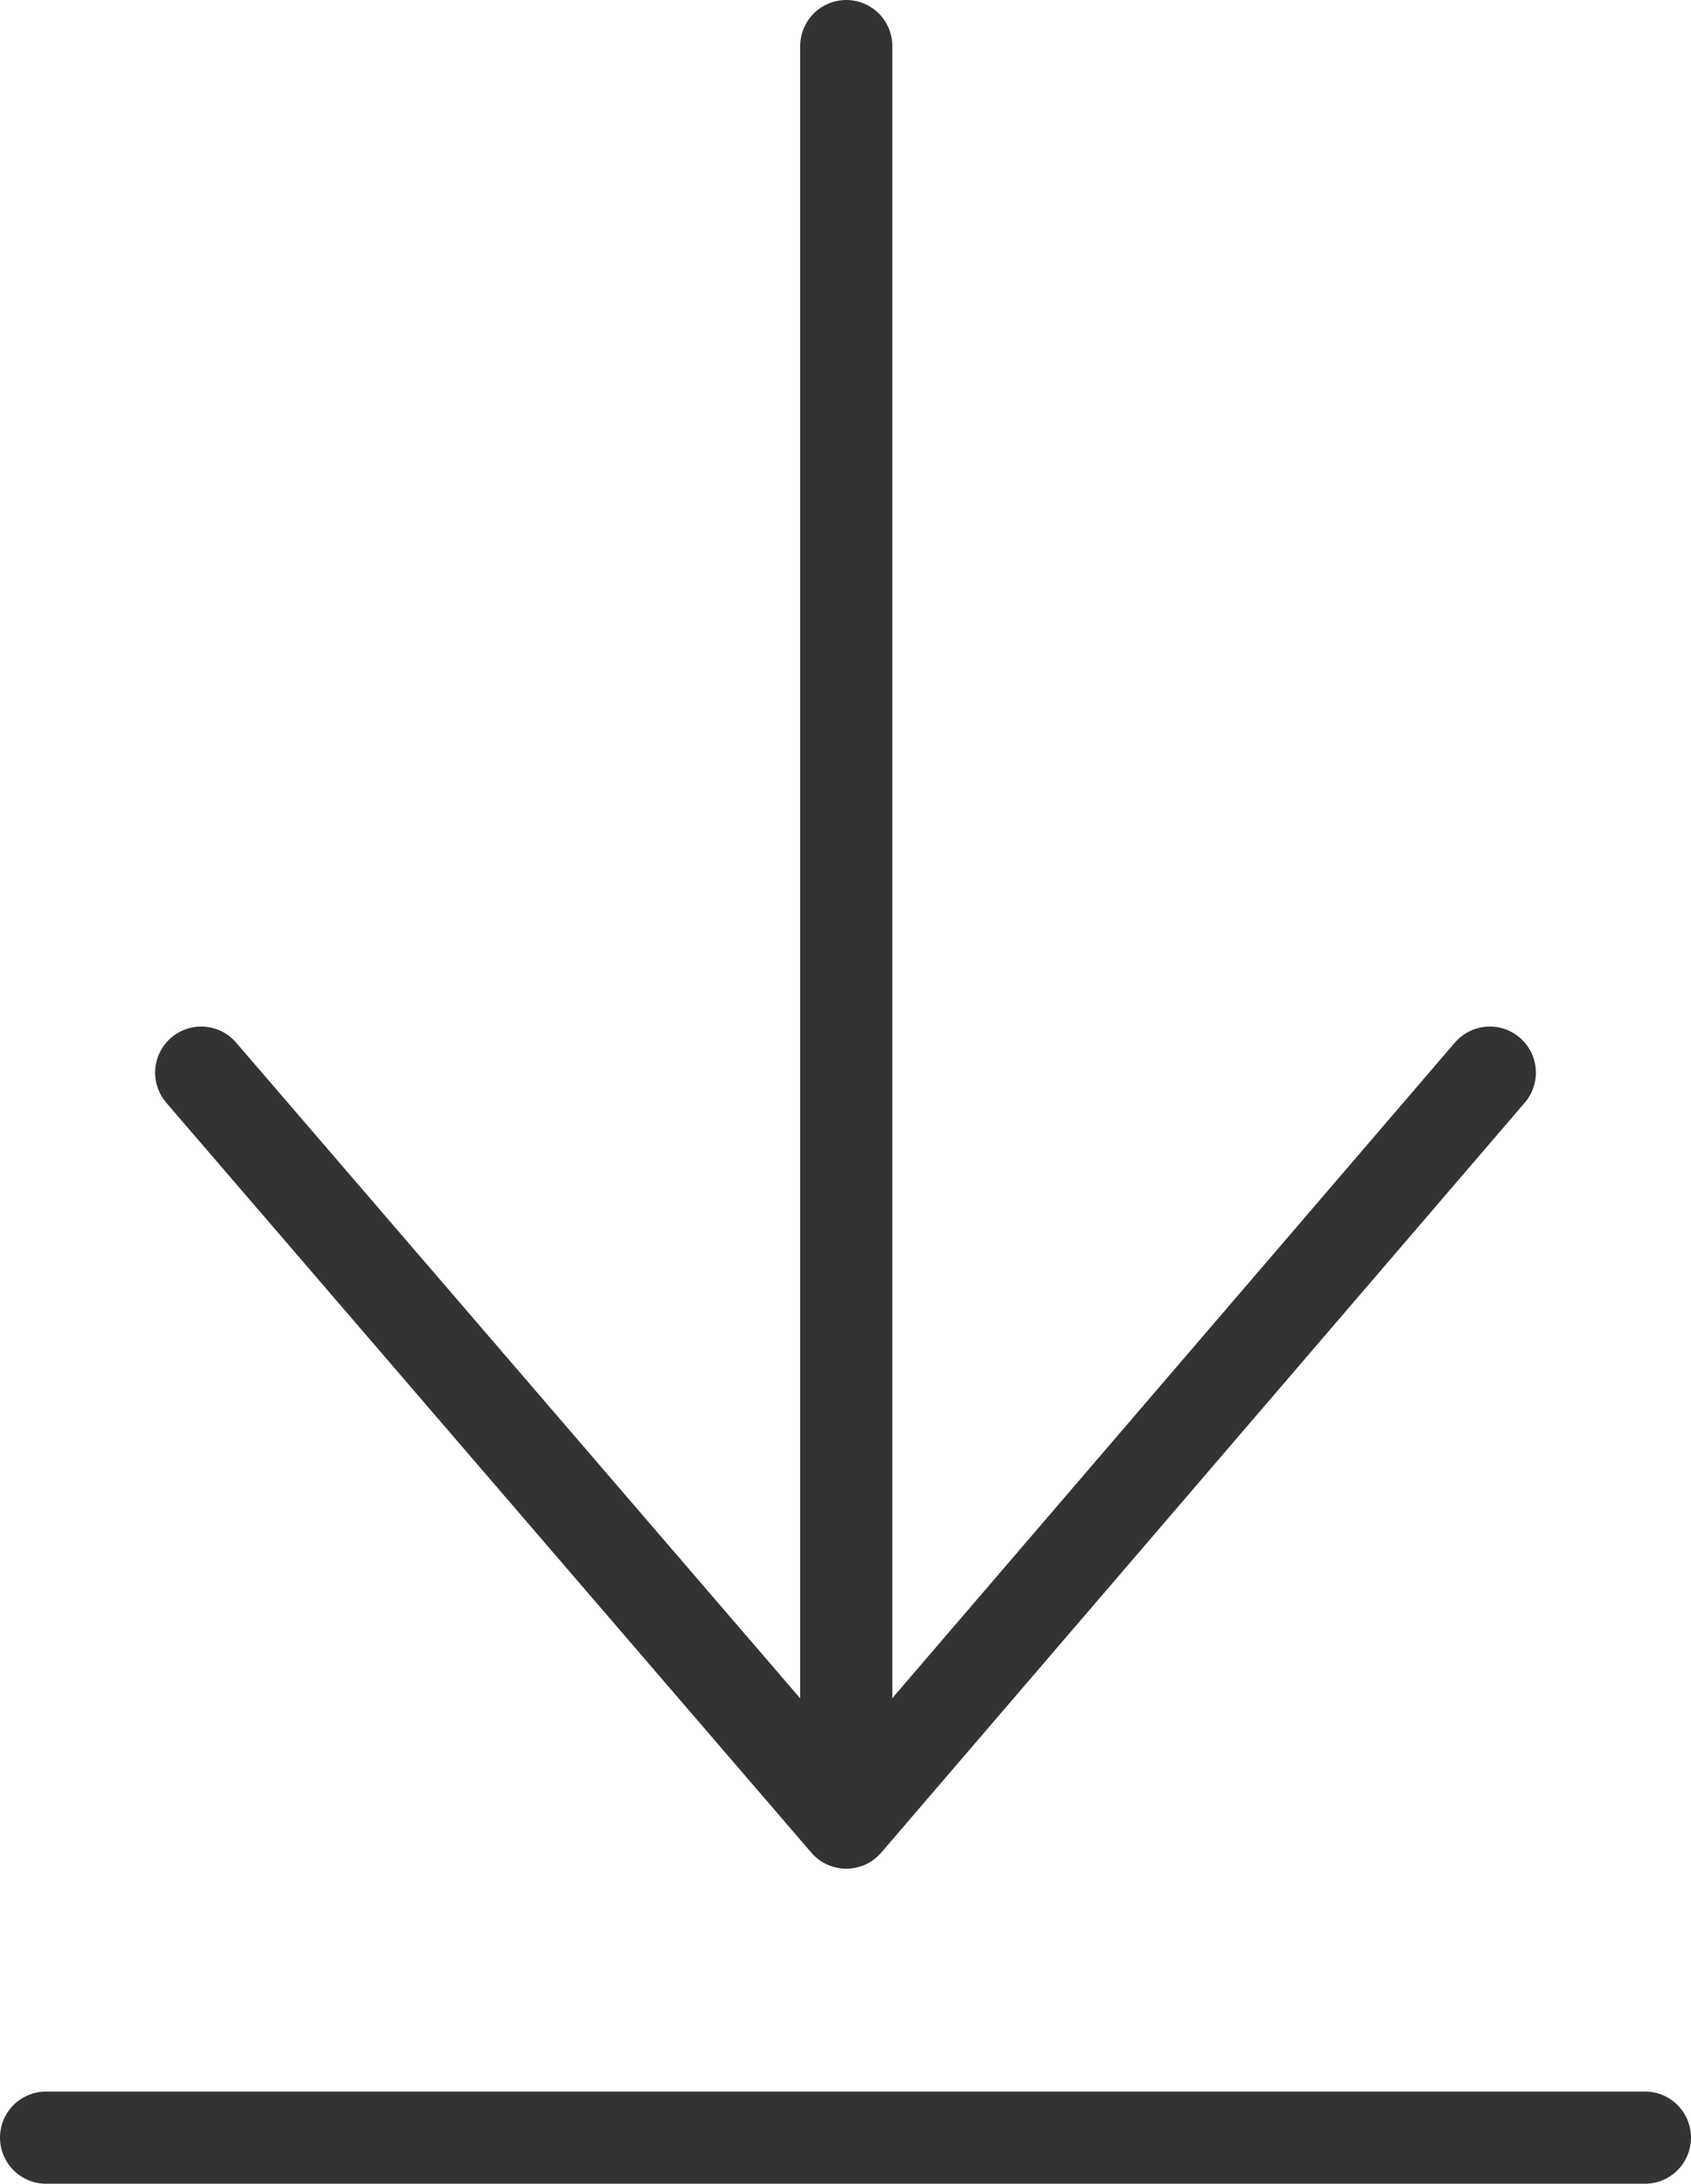 <?xml version="1.0" encoding="utf-8"?>
<!-- Generator: Adobe Illustrator 25.0.0, SVG Export Plug-In . SVG Version: 6.00 Build 0)  -->
<svg version="1.1" id="Layer_1" xmlns="http://www.w3.org/2000/svg" xmlns:xlink="http://www.w3.org/1999/xlink" x="0px" y="0px"
	 viewBox="0 0 110.1 142.1" style="enable-background:new 0 0 110.1 142.1;" xml:space="preserve">
<style type="text/css">
	.st0{fill:none;stroke:#333333;stroke-width:6;stroke-linecap:round;stroke-linejoin:round;stroke-miterlimit:10;}
</style>
<line class="st0" x1="55.1" y1="3" x2="55.1" y2="118.1"/>
<line class="st0" x1="107.1" y1="139.1" x2="3" y2="139.1"/>
<polyline class="st0" points="13.1,69.8 55.1,118.6 97,69.8 "/>
</svg>
